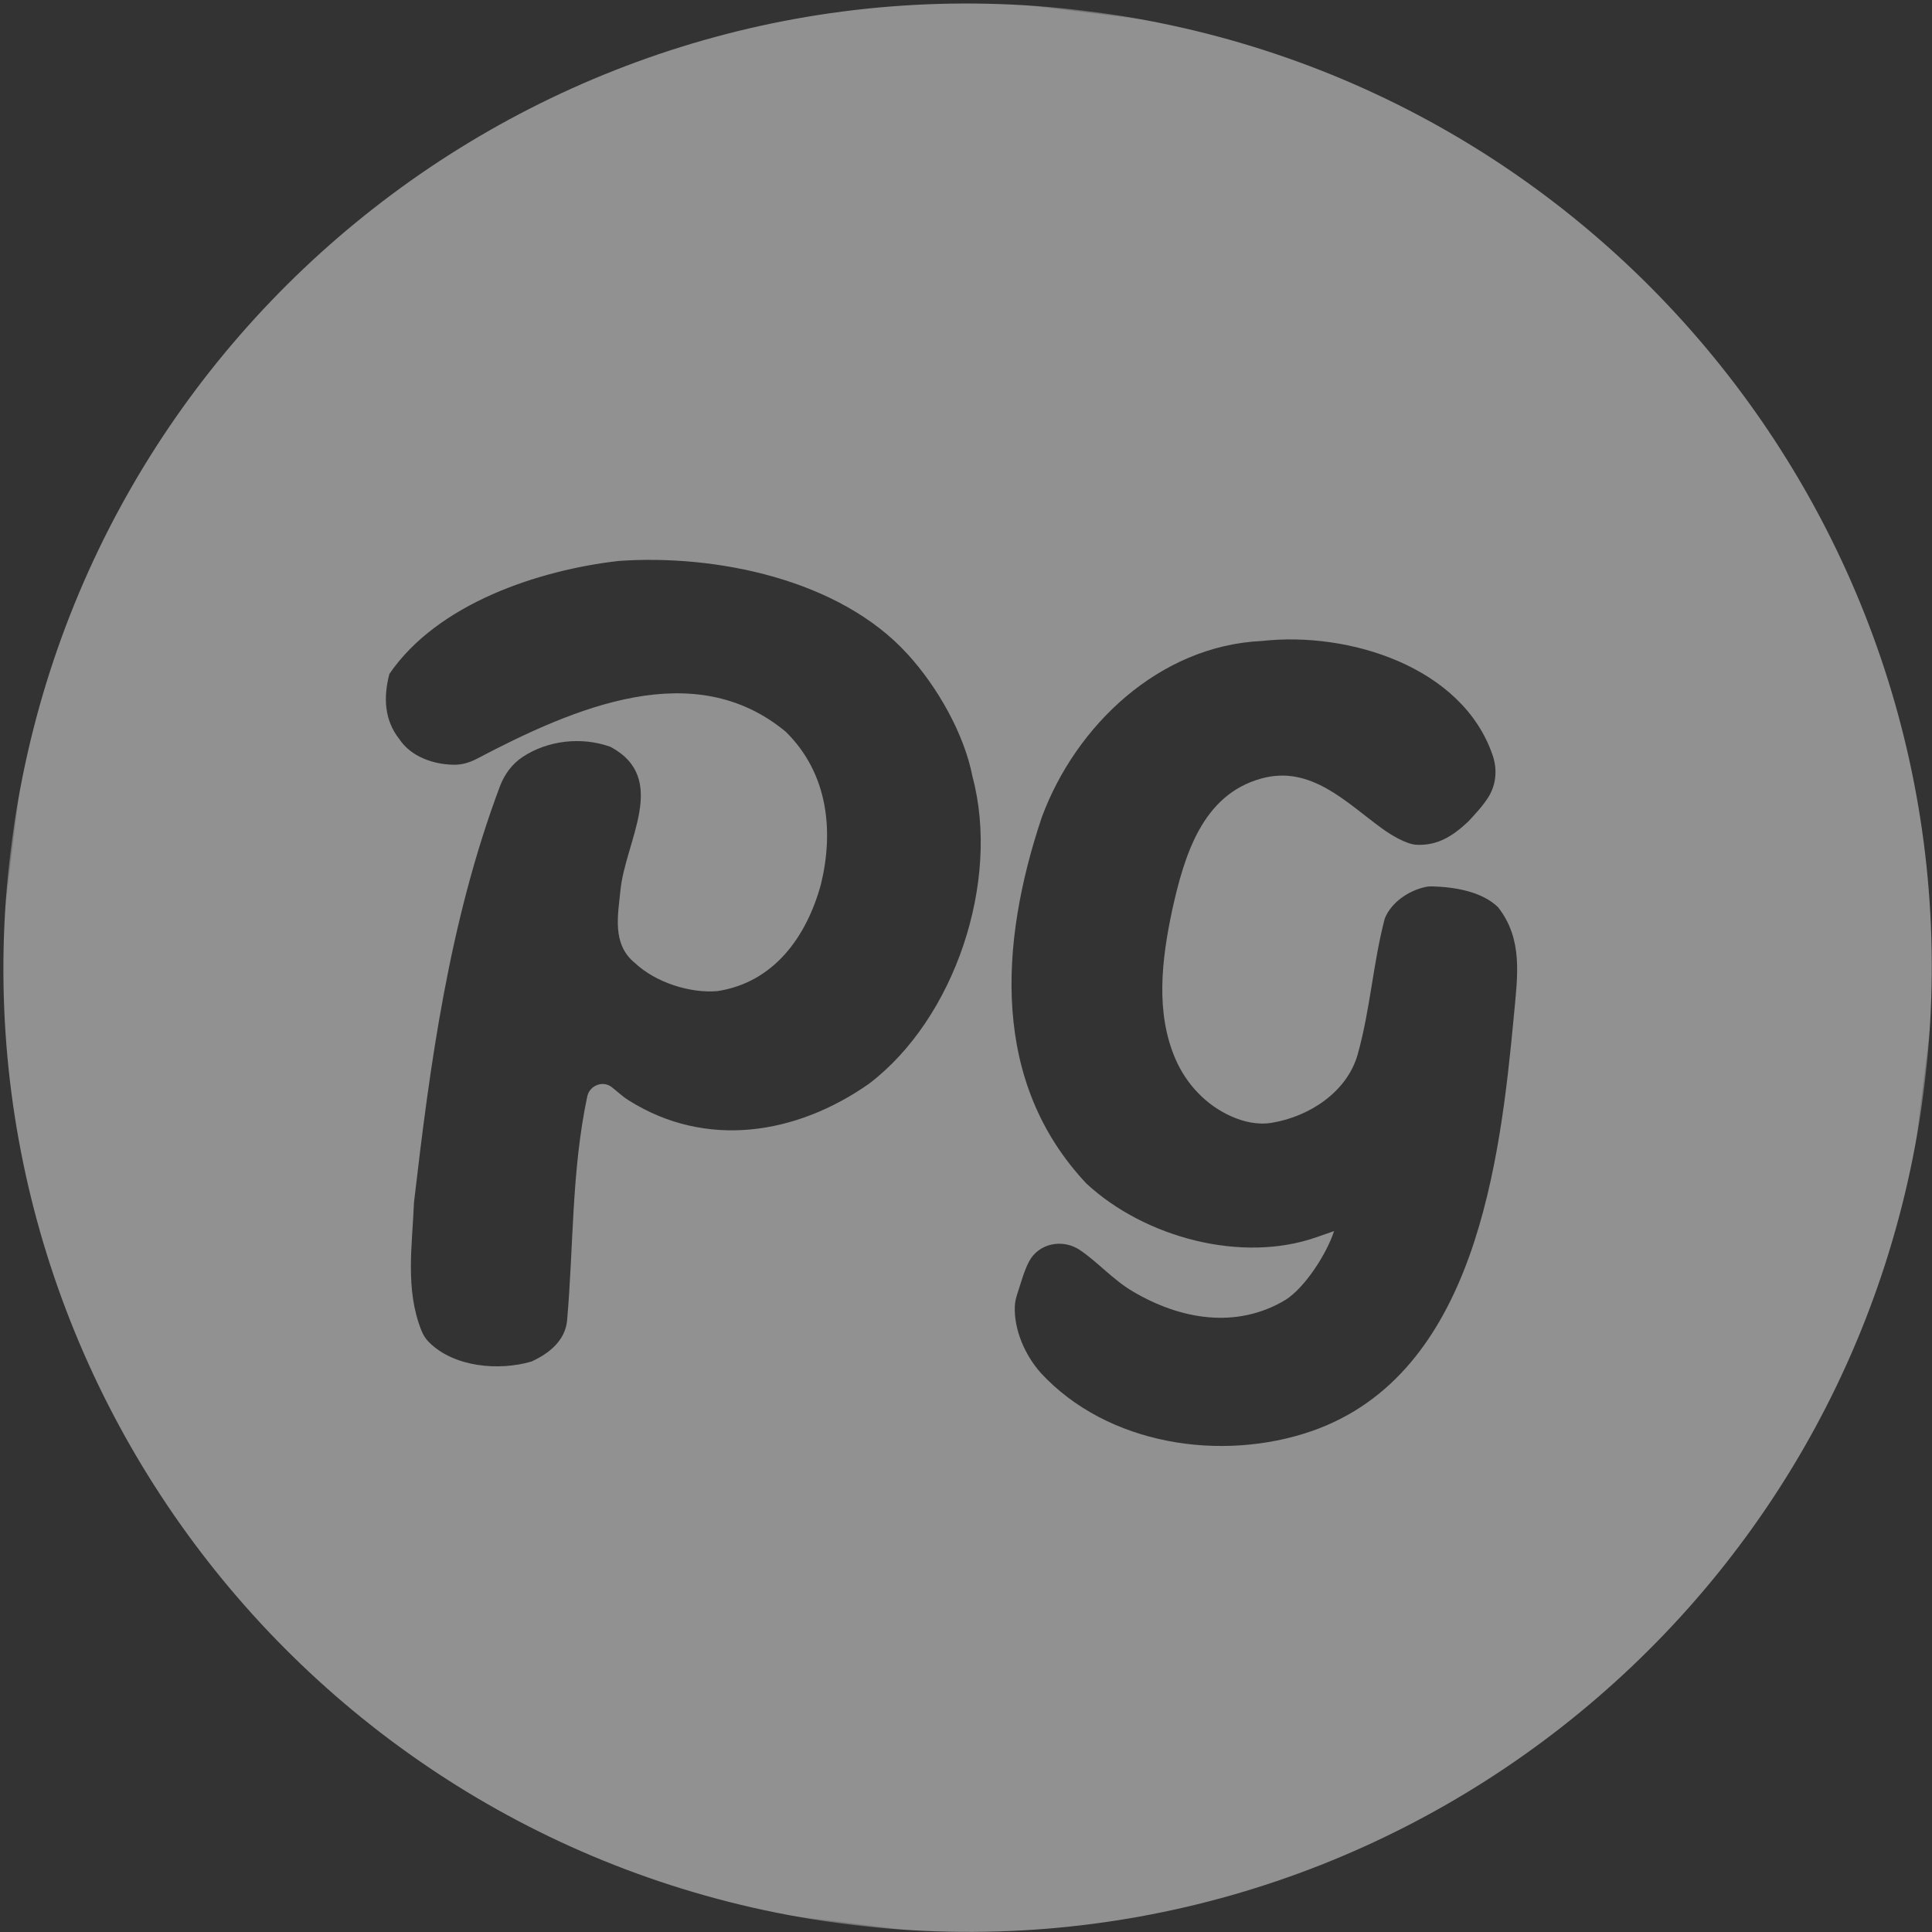 <?xml version="1.0" encoding="UTF-8"?>
<svg width="507px" height="507px" viewBox="0 0 507 507" version="1.1" xmlns="http://www.w3.org/2000/svg" xmlns:xlink="http://www.w3.org/1999/xlink">
    <rect x="0" y="0" width="507" height="507" fill="#333333" stroke="none"/>
    <title>Group 3</title>
    <defs>
        <polygon id="path-1" points="0 0 506 0 506 506 0 506"></polygon>
    </defs>
    <g id="Desktop" stroke="none" stroke-width="1" fill="none" fill-rule="evenodd" opacity="0.495">
        <g id="catering" transform="translate(-1367, -1896)">
            <g id="Group-3" transform="translate(1620.916, 2149.947) rotate(7) translate(-1620.916, -2149.947) translate(1367.916, 1896.947)">
                <mask id="mask-2" fill="white">
                    <use xlink:href="#path-1"></use>
                </mask>
                <g id="Clip-2"></g>
                <path d="M357.482,362.678 C334.952,373.713 304.699,372.882 285.017,356.199 C280.329,352.068 276.638,345.807 276.126,339.662 C276.014,338.329 276.246,336.995 276.508,335.684 C277.05,332.958 277.45,330.109 278.388,327.605 C280.308,322.479 286.426,320.466 291.301,322.957 C296.428,325.576 300.905,329.683 306.49,332.078 C319.69,337.842 334.582,338.569 346.372,329.401 C351.032,325.647 355.68,316.096 356.881,309.885 L352.596,311.99 C333.985,321.283 307.842,317.666 290.878,305.44 C262.816,282.131 260.505,245.9 267.51,211.47 C273.412,186.484 292.613,162.993 319.251,158.478 C341.433,153.201 372.273,158.713 382.996,180.942 C384.643,184.357 384.832,188.341 383.25,191.787 C382.055,194.391 380.261,196.791 378.716,198.943 C374.999,203.379 371.46,206.18 366.038,206.621 C363.34,206.841 358.98,204.849 356.608,203.543 C346.521,197.99 335.907,189.109 323.423,194.347 C308.645,200.442 305.858,216.727 304.445,231.481 C303.278,244.841 303.365,258.666 310.038,270.093 C313.673,276.313 319.494,281.155 326.382,283.267 C329.929,284.355 333.704,284.725 337.314,283.631 C346.804,280.813 355.781,273.241 357.373,263.173 C359.242,250.888 358.45,239.044 360.09,226.836 C361.283,222.386 365.428,218.82 369.673,217.333 C370.268,217.124 370.877,217.012 371.504,216.953 C377.237,216.41 384.541,216.68 389.263,220.302 C396.757,227.834 396.517,237.338 396.819,247.883 C397.935,286.819 398.212,342.625 357.482,362.678 M231.023,286.389 C213.691,302.009 190.638,308.601 168.945,298.379 C167.069,297.495 165.521,296.29 164.092,295.46 C161.551,293.981 158.306,295.769 158.053,298.698 C156.32,318.763 159.312,338.196 159.97,357.84 C160.044,362.959 156.446,366.823 151.985,369.534 C143.898,373.03 131.941,373.557 124.55,367.658 C123.637,366.93 122.899,365.981 122.338,364.958 C116.737,354.733 117.241,342.961 116.315,331.879 C116.074,295.534 116.464,257.644 125.39,220.7 C126.17,217.473 127.854,214.47 130.382,212.32 C136.378,207.217 145.053,205.092 152.968,206.907 C169.275,213.275 159.758,230.887 160.107,244.068 C160.273,250.291 159.512,258.267 166.225,262.426 C172.18,266.797 181.495,268.595 188.582,267.099 C202.958,263.077 210.107,250.141 212.148,235.867 C213.778,221.868 210.577,206.934 198.11,197.368 C171.889,180.517 142.467,197.656 118.45,214.307 C116.732,215.499 114.781,216.34 112.702,216.565 C107.304,217.151 101.247,215.822 97.666,211.615 C93.158,207.167 92.152,201.245 93.007,194.97 C103.28,175.126 128.49,163.171 149.129,158.21 C174.042,153.358 207.204,155.828 227.442,173.332 C236.037,180.719 244.588,192.029 248.175,203.098 C258.826,229.492 251.288,266.684 231.023,286.389 M253,0 C113.272,0 0,113.272 0,253 C0,392.728 113.272,506 253,506 C392.728,506 506,392.728 506,253 C506,113.272 392.728,0 253,0" id="Fill-1" fill="#F1F0F2" mask="url(#mask-2)"></path>
            </g>
        </g>
    </g>
</svg>